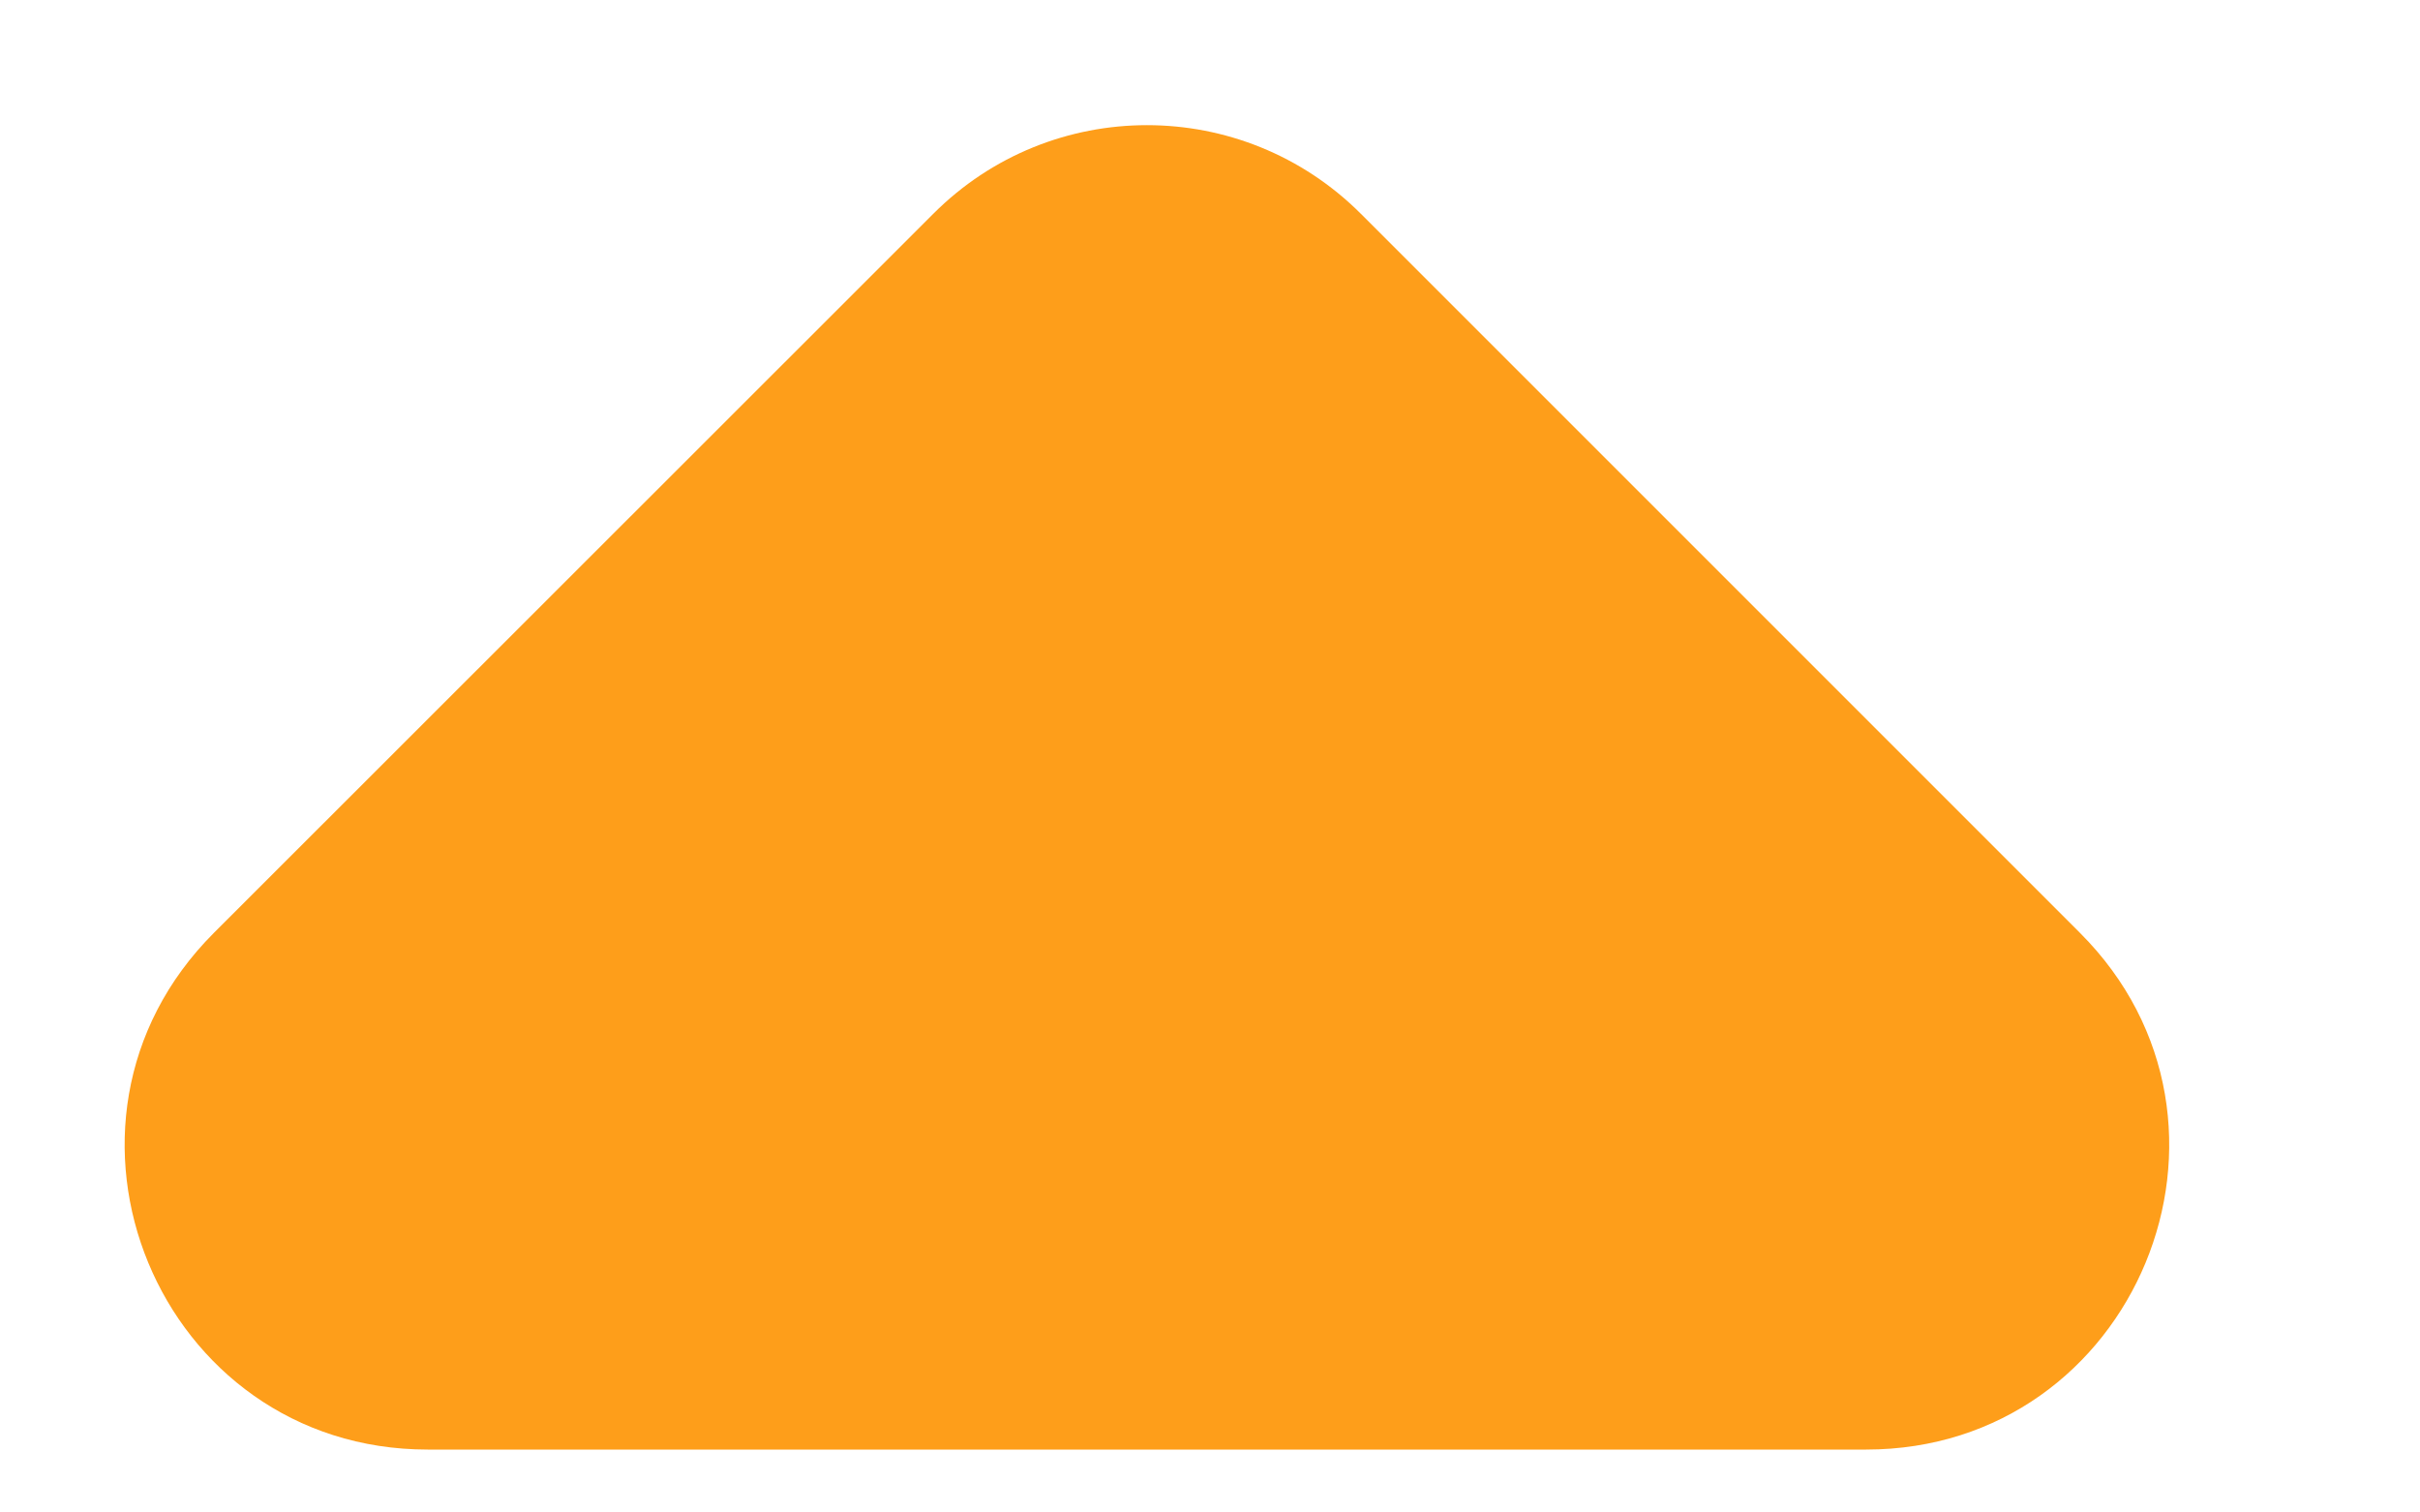 <svg width="8" height="5" viewBox="0 0 8 5" fill="none" xmlns="http://www.w3.org/2000/svg">
<path d="M6.169 4.792C7.06 4.792 7.506 3.714 6.876 3.084L4.499 0.707C4.108 0.316 3.475 0.316 3.085 0.707L0.707 3.084C0.077 3.714 0.523 4.792 1.414 4.792H6.169Z" fill="#FE9E1A"/>
</svg>
